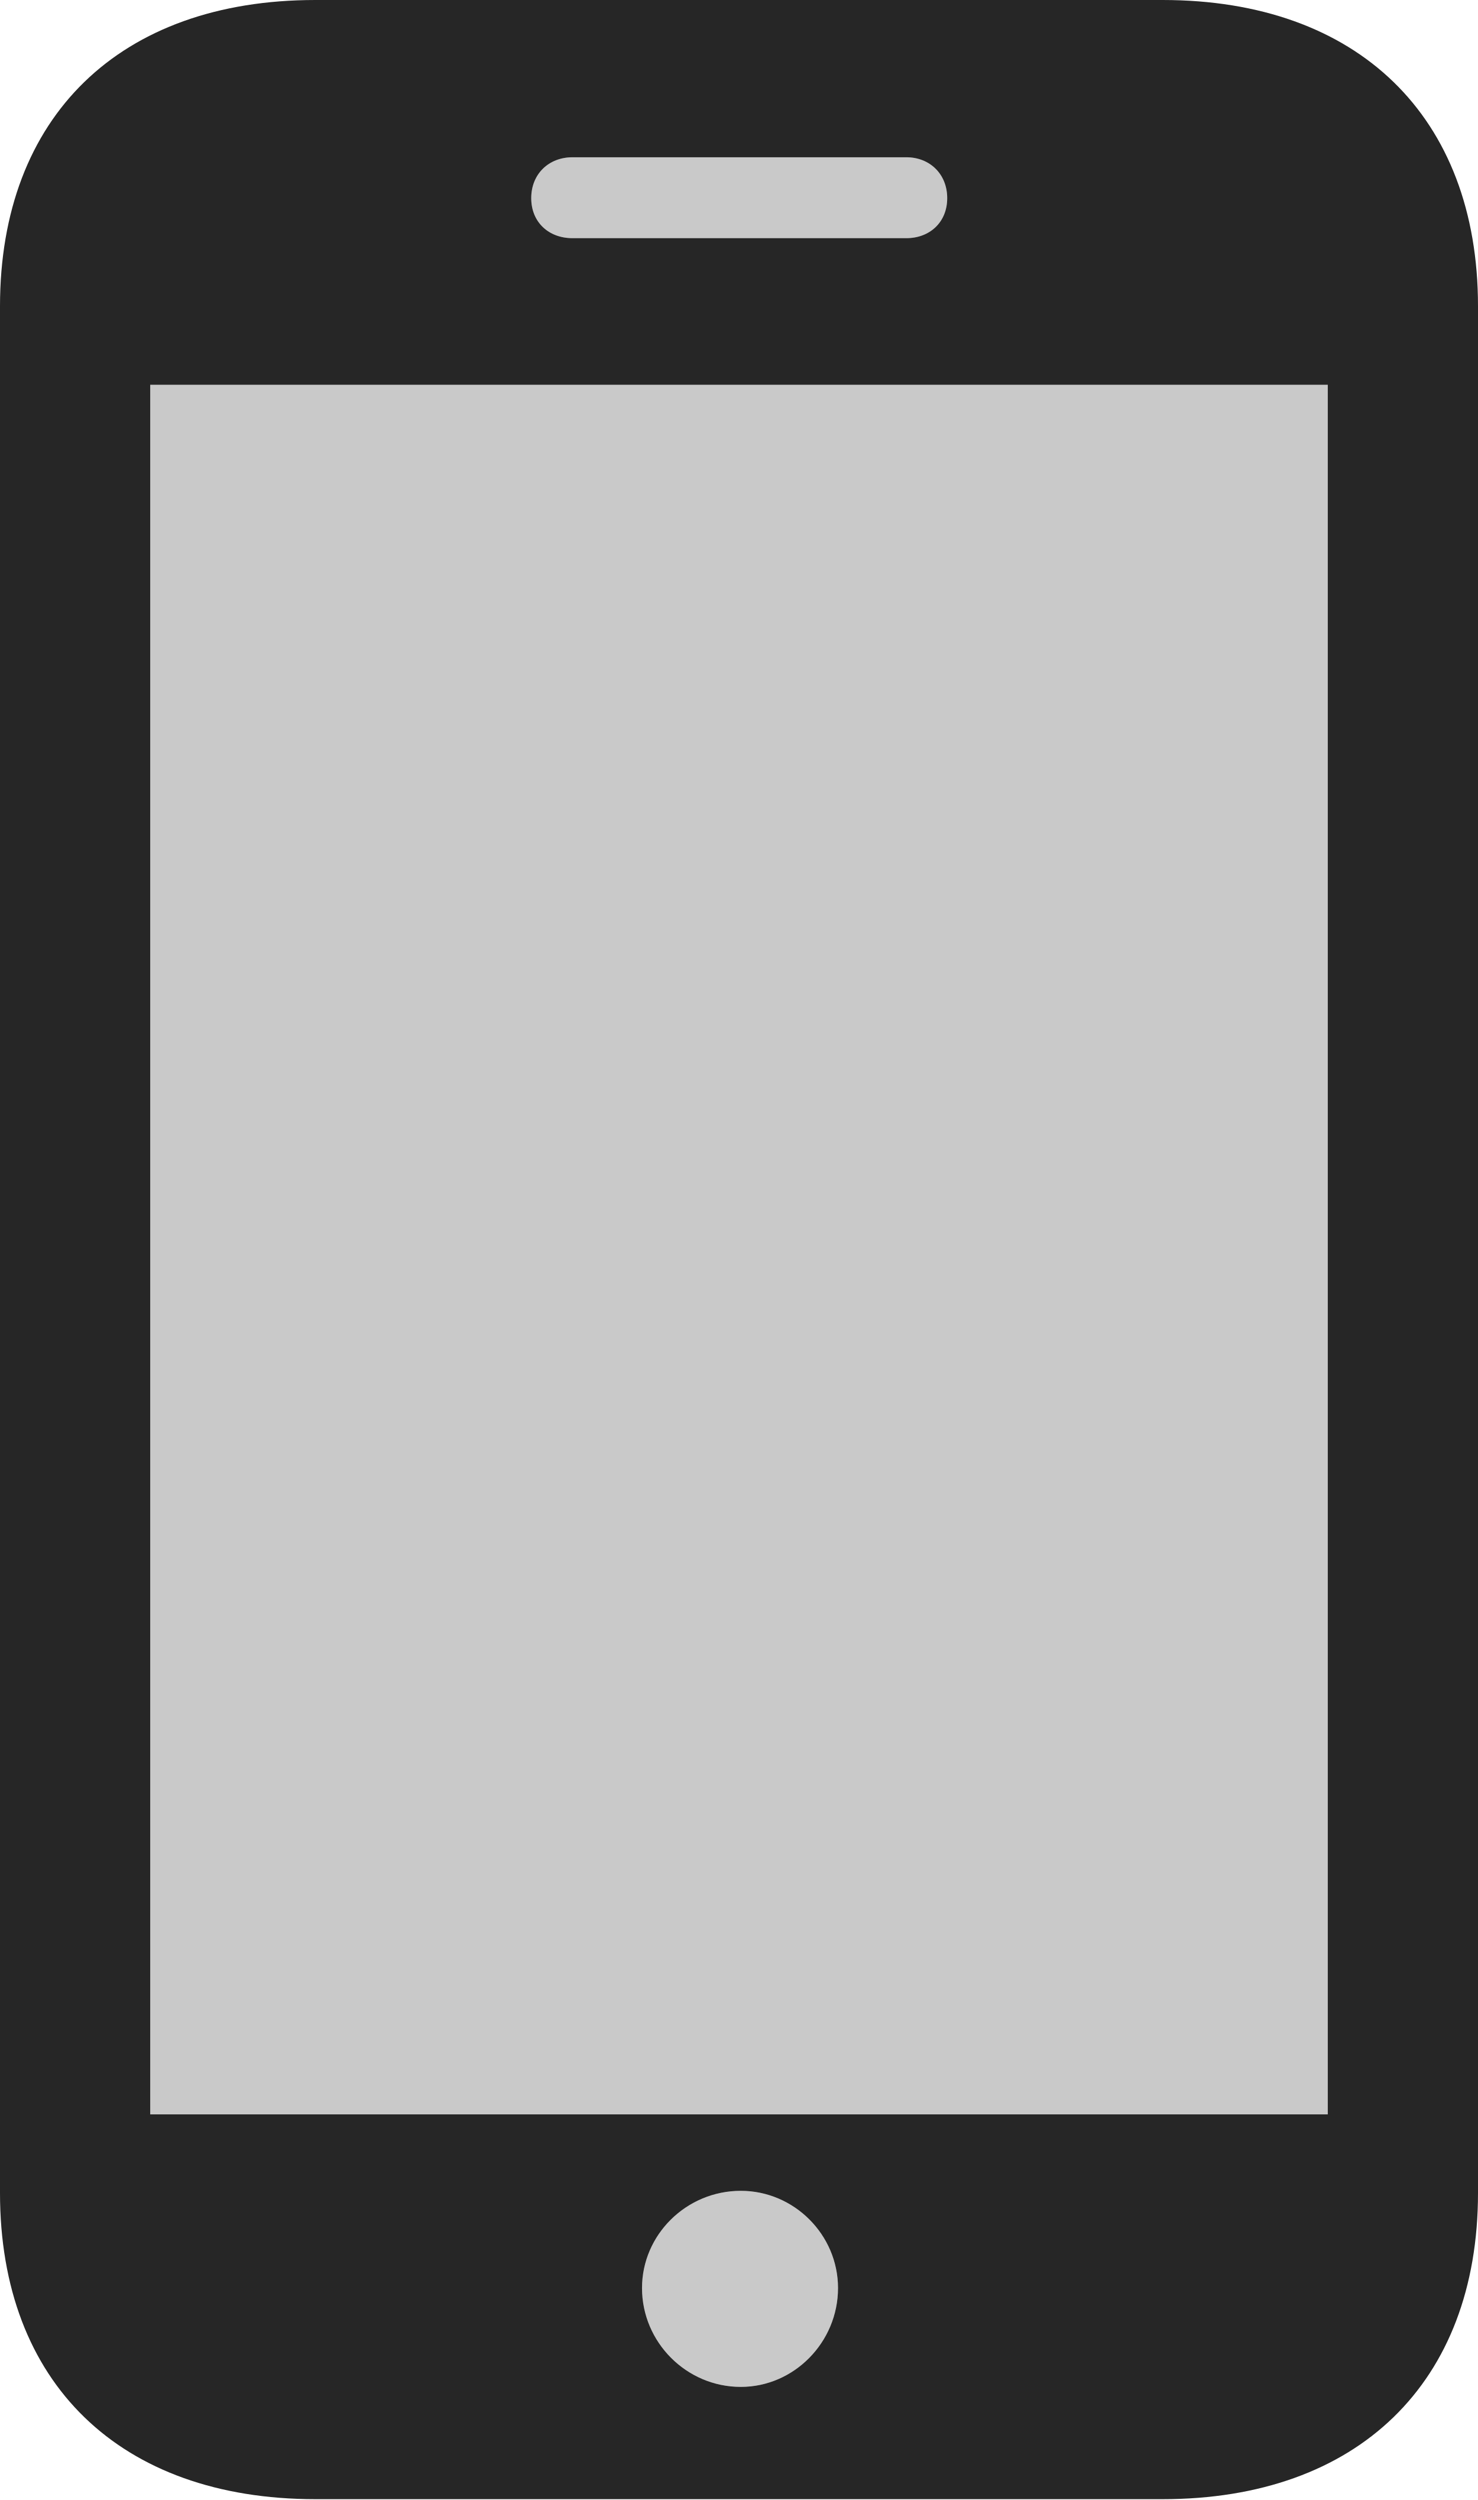 <?xml version="1.0" encoding="UTF-8"?>
<!--Generator: Apple Native CoreSVG 232.5-->
<!DOCTYPE svg
PUBLIC "-//W3C//DTD SVG 1.1//EN"
       "http://www.w3.org/Graphics/SVG/1.1/DTD/svg11.dtd">
<svg version="1.1" xmlns="http://www.w3.org/2000/svg" xmlns:xlink="http://www.w3.org/1999/xlink" width="59.475" height="100.561">
 <g>
  <rect height="100.561" opacity="0" width="59.475" x="0" y="0"/>
  <path d="M6.045 85.049L6.045 15.478L53.43 15.478L53.43 85.049ZM29.811 96.011C27.618 96.011 25.835 94.212 25.835 92.035C25.835 89.892 27.618 88.124 29.811 88.124C31.954 88.124 33.722 89.892 33.722 92.035C33.722 94.212 31.954 96.011 29.811 96.011ZM21.377 7.97C21.377 6.998 22.083 6.326 23.036 6.326L36.472 6.326C37.41 6.326 38.116 6.998 38.116 7.97C38.116 8.941 37.41 9.58 36.472 9.58L23.036 9.58C22.083 9.58 21.377 8.941 21.377 7.97Z" fill="#000000" fill-opacity="0.212"/>
  <path d="M0 88.21C0 95.842 4.823 100.527 12.691 100.527L46.784 100.527C54.637 100.527 59.475 95.842 59.475 88.21L59.475 12.317C59.475 4.685 54.637 0 46.784 0L12.691 0C4.823 0 0 4.685 0 12.317ZM6.045 85.049L6.045 15.478L53.43 15.478L53.43 85.049ZM29.811 96.011C27.618 96.011 25.835 94.212 25.835 92.035C25.835 89.892 27.618 88.124 29.811 88.124C31.954 88.124 33.722 89.892 33.722 92.035C33.722 94.212 31.954 96.011 29.811 96.011ZM21.377 7.97C21.377 6.998 22.083 6.326 23.036 6.326L36.472 6.326C37.41 6.326 38.116 6.998 38.116 7.97C38.116 8.941 37.41 9.58 36.472 9.58L23.036 9.58C22.083 9.58 21.377 8.941 21.377 7.97Z" fill="#000000" fill-opacity="0.85"/>
 </g>
</svg>
